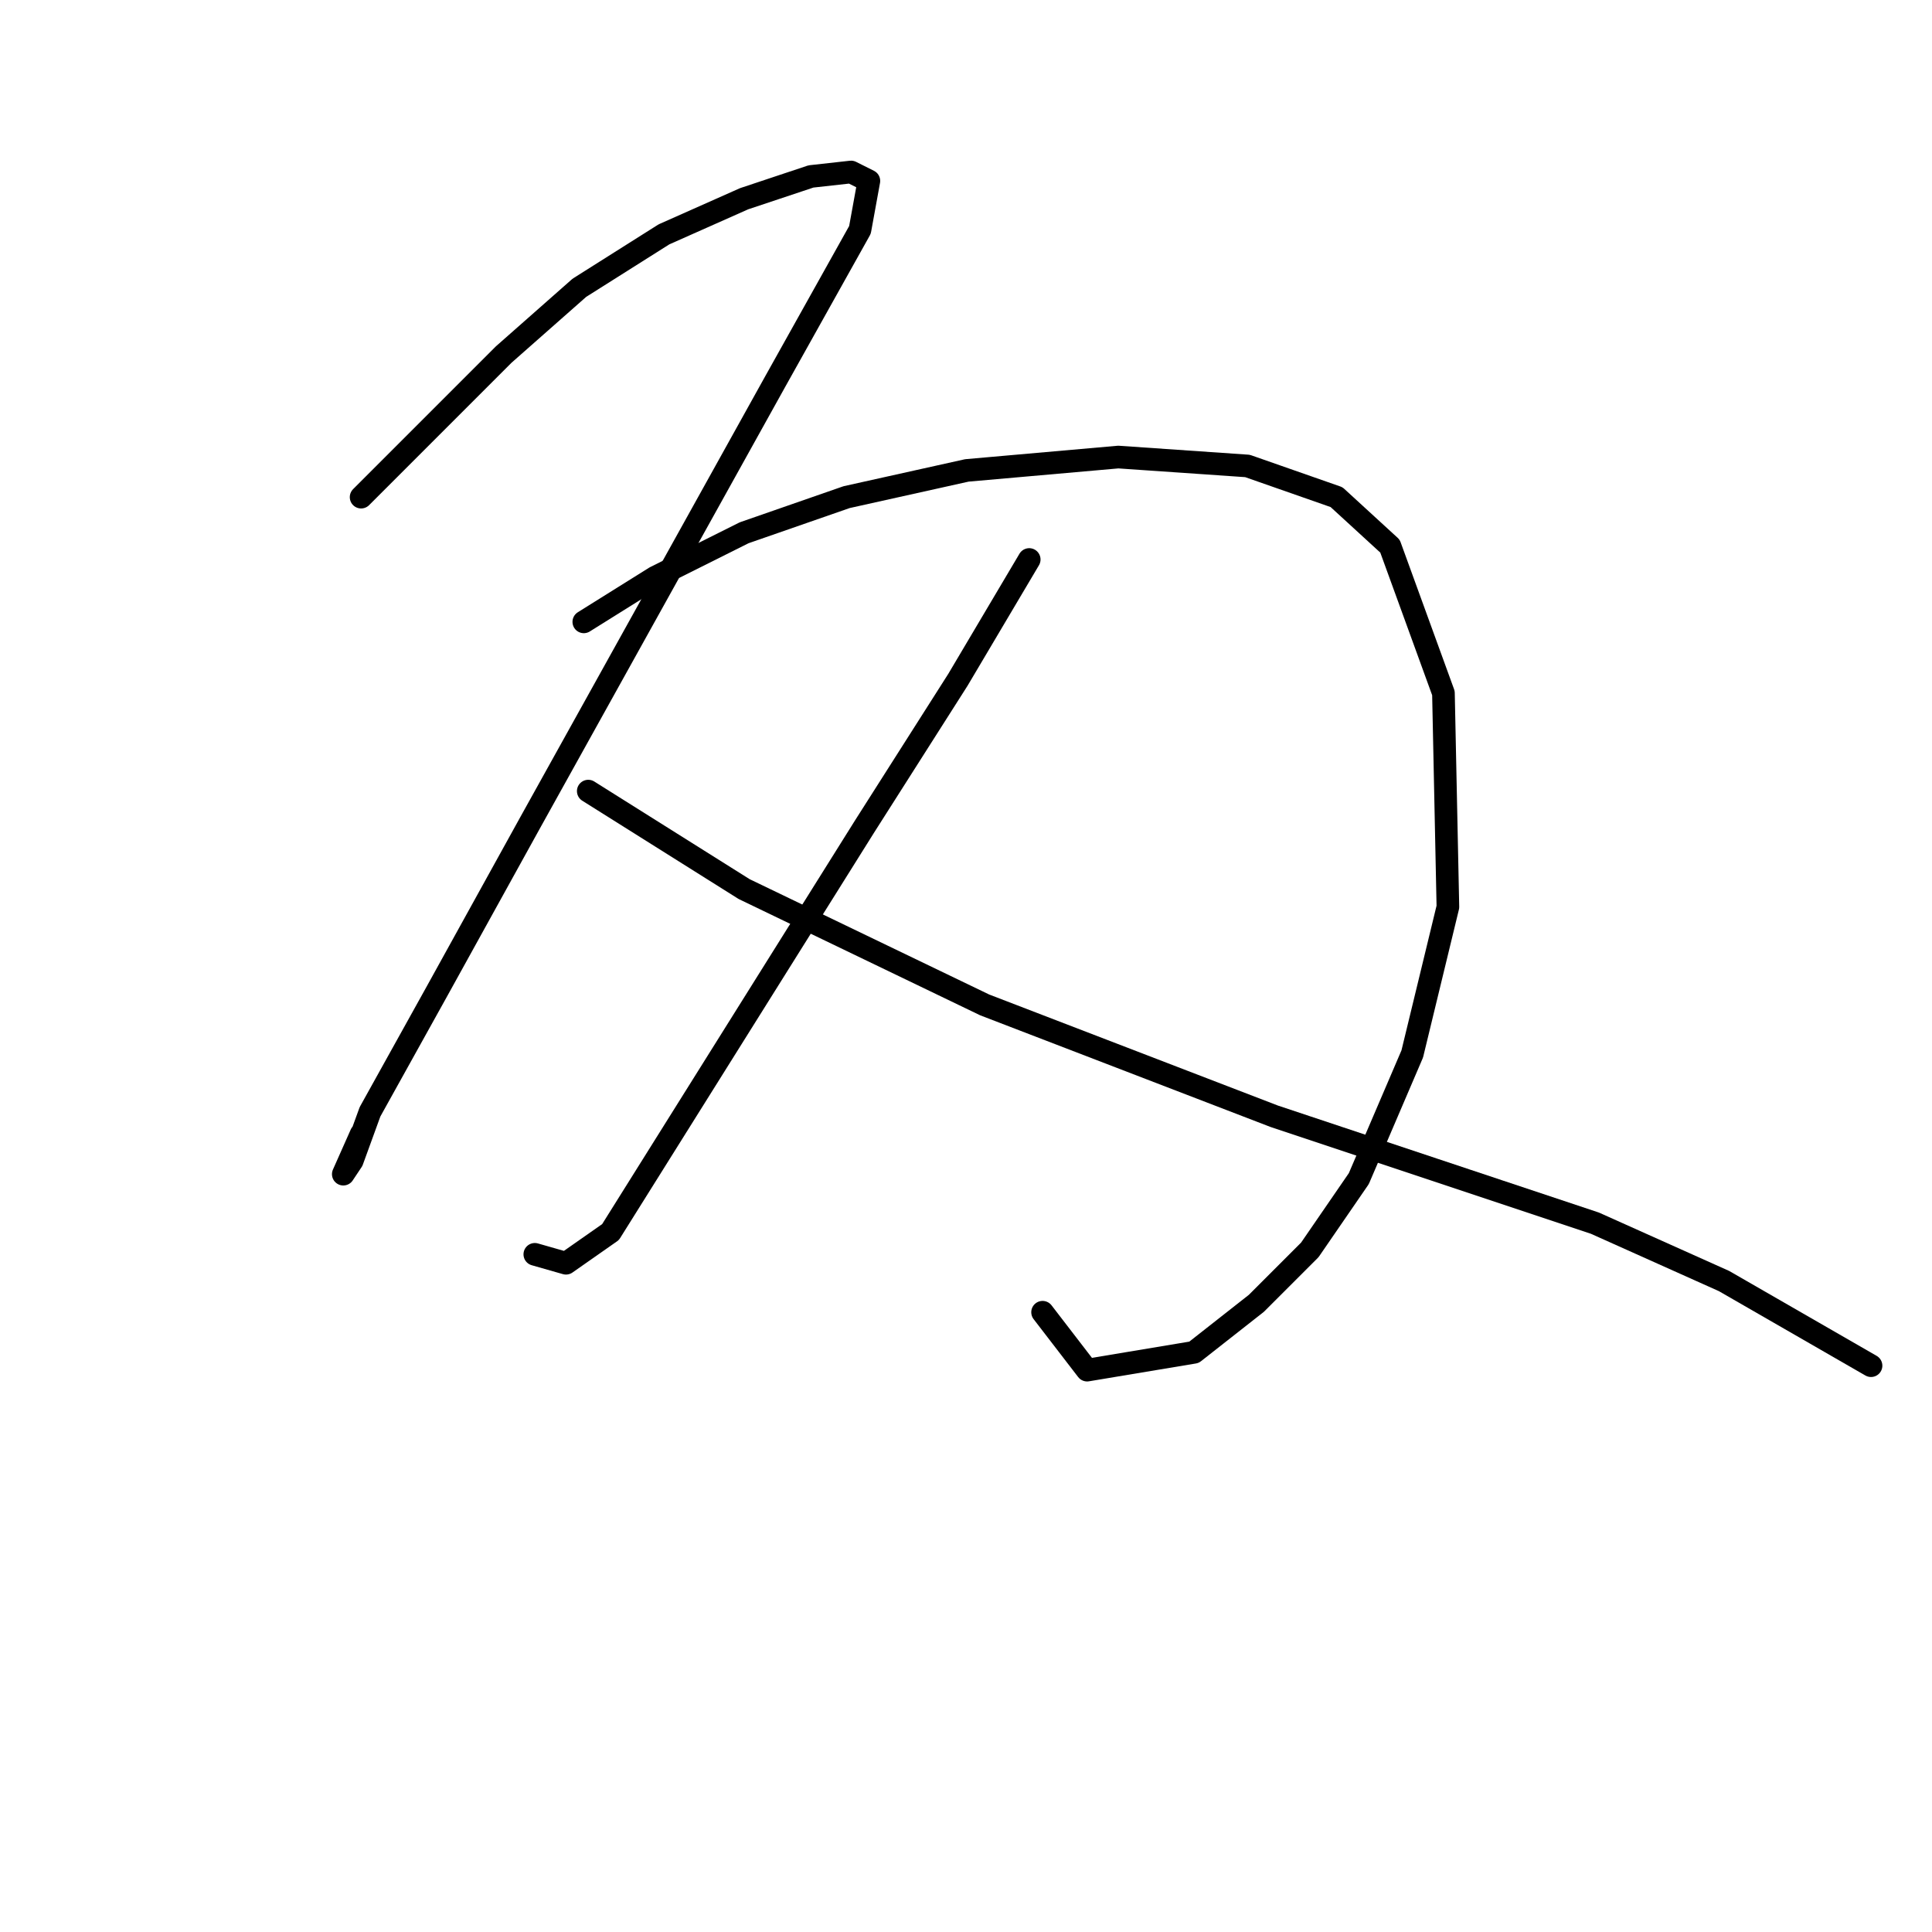 <?xml version="1.0" standalone="no"?>
    <svg width="256" height="256" xmlns="http://www.w3.org/2000/svg" version="1.1">
    <polyline stroke="black" stroke-width="3" stroke-linecap="round" fill="transparent" stroke-linejoin="round" points="47.849 65.874 56.111 57.611 66.734 46.988 76.768 38.135 87.981 31.053 98.604 26.331 107.457 23.38 112.769 22.79 115.13 23.971 113.949 30.463 102.736 50.529 70.276 108.957 57.882 131.384 49.029 147.319 46.668 153.811 45.488 155.582 47.849 150.27 47.849 150.27 " />
        <polyline stroke="black" stroke-width="3" stroke-linecap="round" fill="transparent" stroke-linejoin="round" points="77.358 82.399 86.801 76.497 98.604 70.595 112.179 65.874 128.114 62.333 148.18 60.562 165.295 61.742 177.099 65.874 184.181 72.366 191.263 91.842 191.854 120.171 187.132 139.647 180.05 156.172 173.558 165.615 166.476 172.697 158.213 179.189 144.049 181.55 138.147 173.878 138.147 173.878 " />
        <polyline stroke="black" stroke-width="3" stroke-linecap="round" fill="transparent" stroke-linejoin="round" points="136.376 74.136 126.933 90.071 114.539 109.547 80.899 163.254 74.997 167.386 70.866 166.205 70.866 166.205 " />
        <polyline stroke="black" stroke-width="3" stroke-linecap="round" fill="transparent" stroke-linejoin="round" points="77.948 104.826 98.604 117.81 130.474 133.155 168.836 147.909 190.083 154.992 211.33 162.074 228.445 169.746 247.921 180.96 247.921 180.96 " />
        </svg>